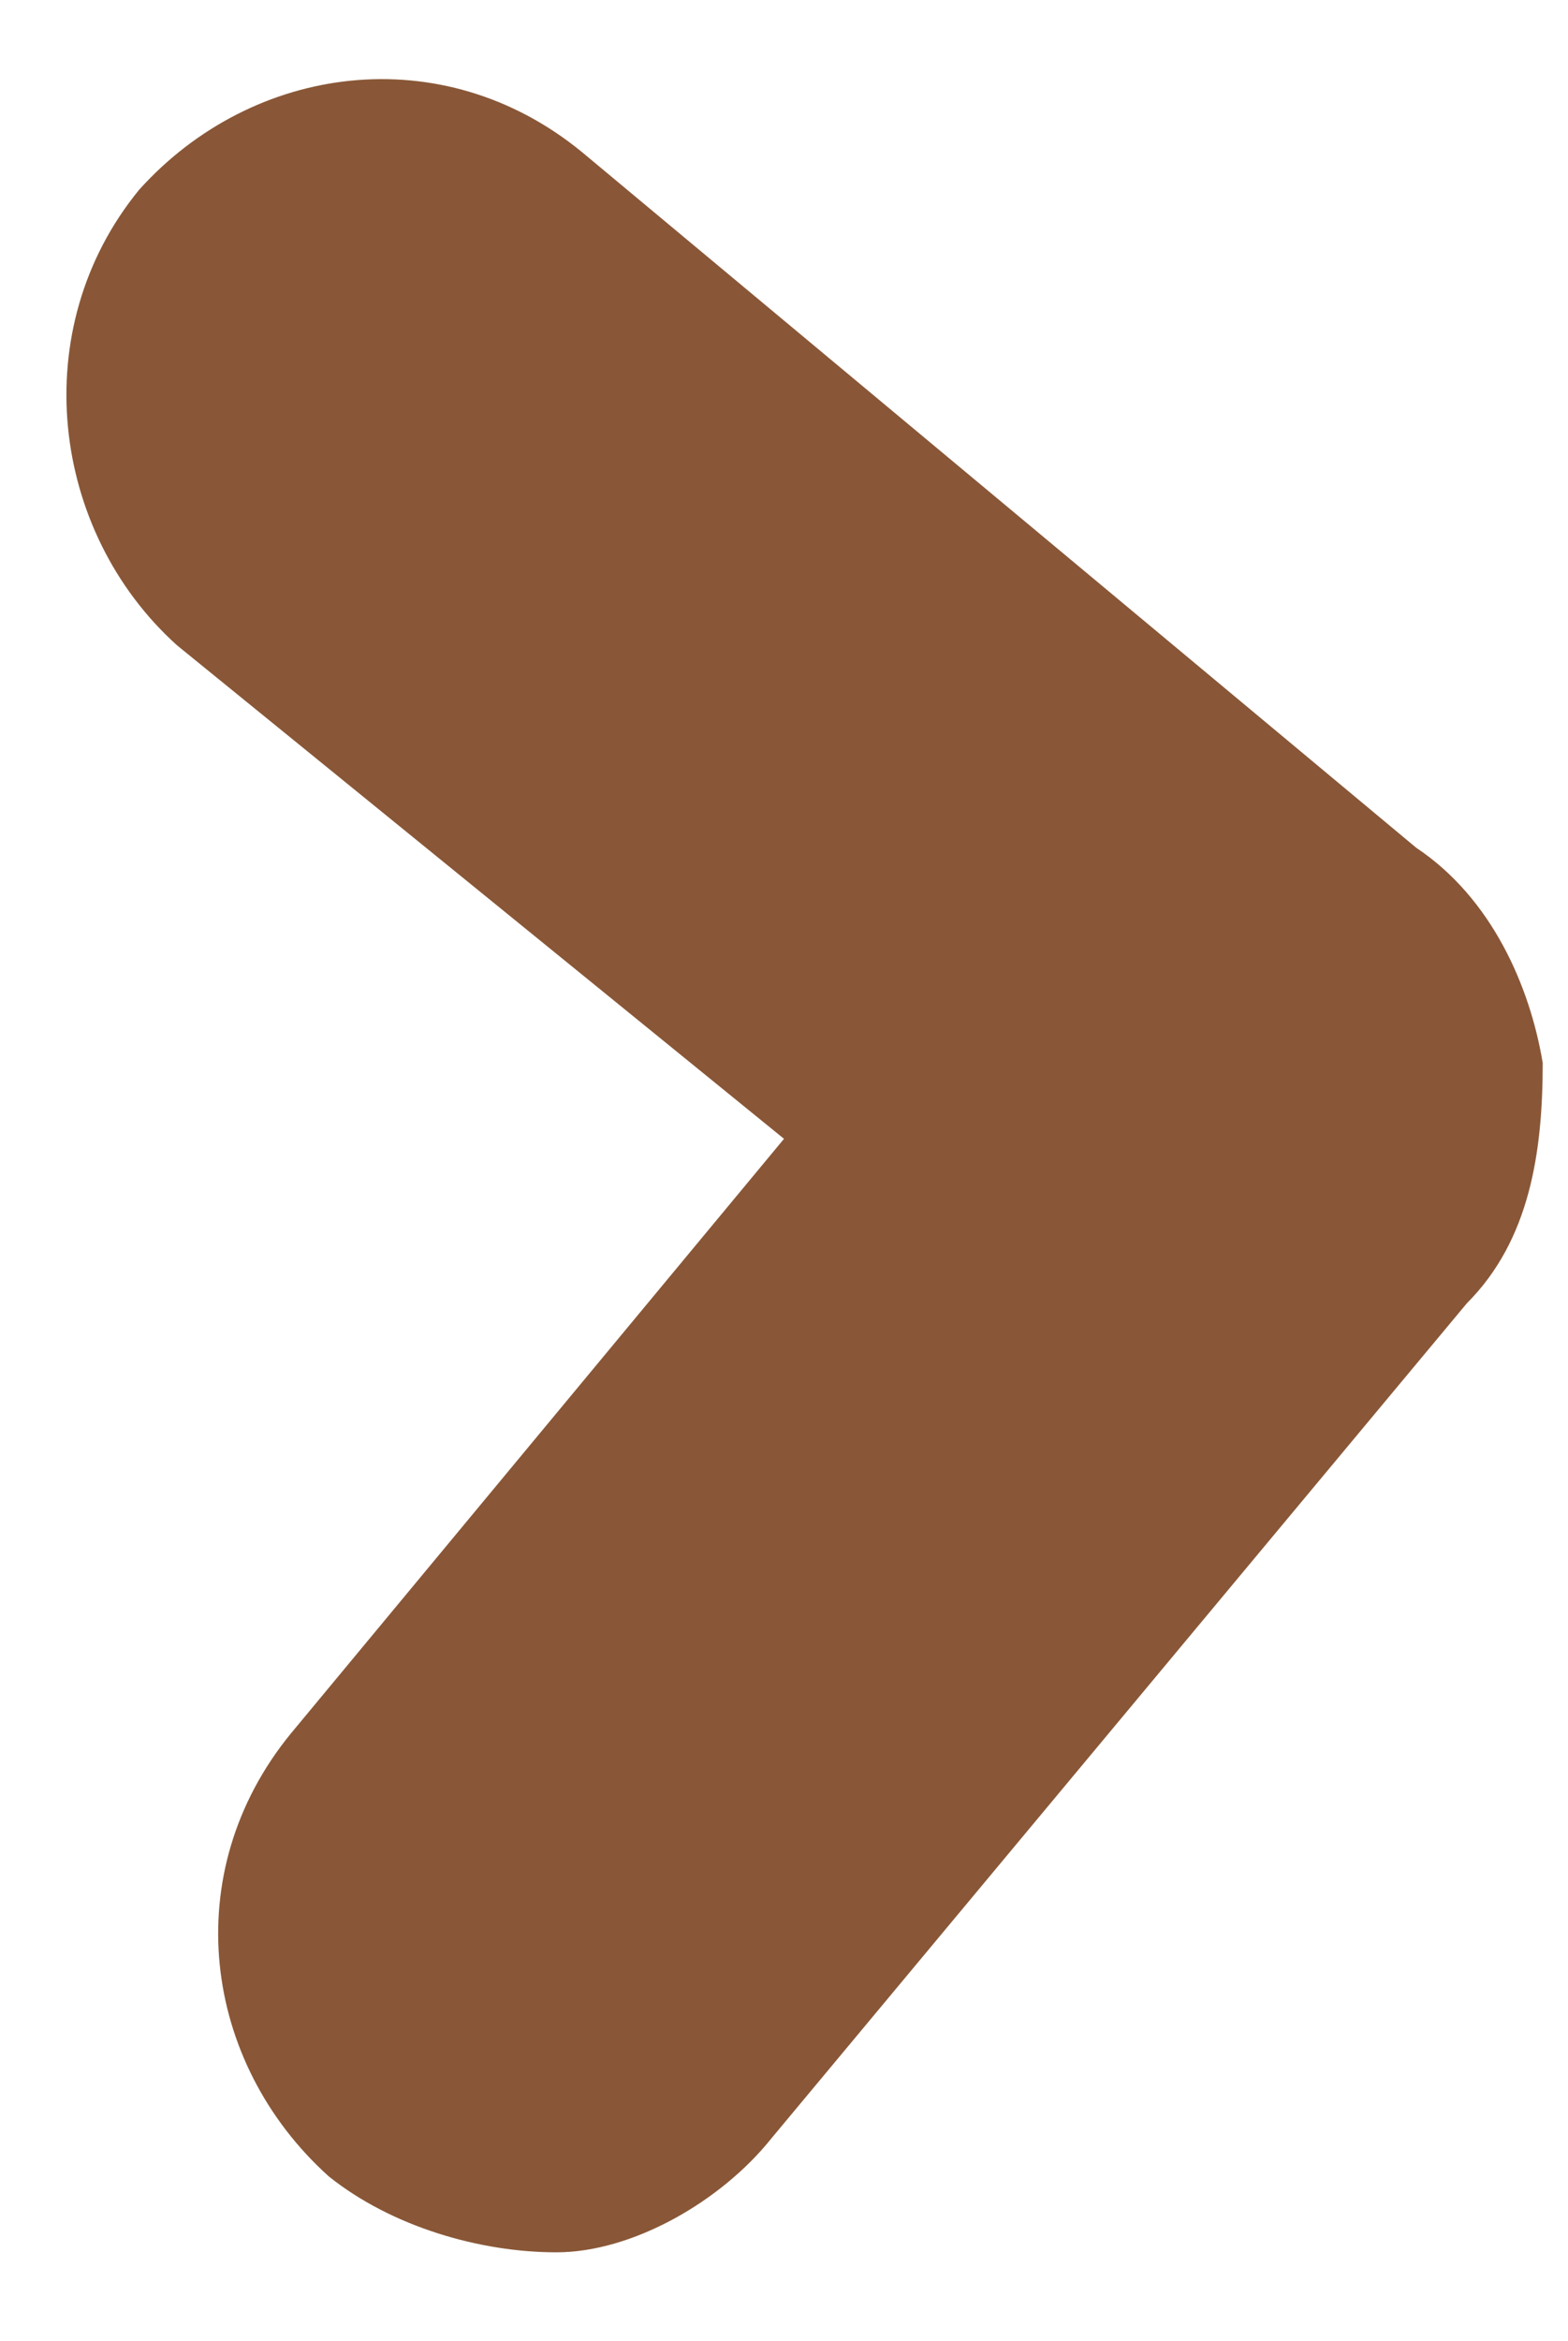 <?xml version="1.0" encoding="utf-8"?>
<!-- Generator: Adobe Illustrator 21.1.0, SVG Export Plug-In . SVG Version: 6.00 Build 0)  -->
<svg version="1.1" id="圖層_1" xmlns="http://www.w3.org/2000/svg" xmlns:xlink="http://www.w3.org/1999/xlink" x="0px" y="0px"
	 viewBox="0 0 12.4 18.5" style="enable-background:new 0 0 12.4 18.5;" xml:space="preserve">
<style type="text/css">
	.st0{fill:#895737;}
	.st1{fill:#B4C1CA;}
</style>
<title>arrow_2</title>
<path class="st0" d="M11.2,6.7L4.6,1.2C3.5,0.3,2,0.5,1.1,1.5C0.2,2.6,0.4,4.2,1.4,5.1L6.2,9l-3.9,4.7c-0.9,1.1-0.7,2.6,0.3,3.5
	c0.5,0.4,1.2,0.6,1.8,0.6s1.3-0.4,1.7-0.9l5.5-6.6c0.5-0.5,0.6-1.2,0.6-1.9C12.1,7.8,11.8,7.1,11.2,6.7z"/>
<path class="st0" d="M-14.2,8.7l6.1-6.1c1-1,2.6-1,3.5,0c1,1,1,2.6,0,3.5l-4.3,4.3l4.3,4.3c1,1,1,2.6,0,3.5
	c-0.5,0.5-1.1,0.7-1.8,0.7s-1.3-0.2-1.8-0.7l-6.1-6.1c-0.5-0.5-0.7-1.2-0.7-1.8C-14.9,9.9-14.7,9.2-14.2,8.7z"/>
<g>
	<path class="st1" d="M27.1,26.9c-0.5-0.5-0.8-1.1-0.8-1.8c0-0.6,0.2-1.3,0.7-1.8c0.5-0.5,1.1-0.8,1.8-0.8c0.6,0,1.3,0.2,1.8,0.7
		l4.3,4.2l8.6-10.9l0.3,0.2l-0.3-0.2c0,0,0.1-0.1,0.1-0.1c0.5-0.4,1.2-0.6,1.8-0.6v0l0,0c0.6,0,1.2,0.3,1.7,0.8
		c0.5,0.5,0.7,1.2,0.6,1.8h0l0,0c0,0.6-0.3,1.2-0.8,1.7L36.6,32.7l0,0c0,0,0,0-0.1,0.1c-0.5,0.4-1.1,0.6-1.7,0.6
		c-0.6,0-1.2-0.2-1.7-0.7L27.1,26.9L27.1,26.9z"/>
</g>
<g>
	<path class="st0" d="M6.8,59.3l-6.1-6.1c-1-1-2.6-1-3.5,0c-1,1-1,2.6,0,3.5l4.3,4.3l-4.3,4.3c-1,1-1,2.6,0,3.5
		c0.5,0.5,1.1,0.7,1.8,0.7s1.3-0.2,1.8-0.7l6.1-6.1c0.5-0.5,0.7-1.2,0.7-1.8C7.5,60.4,7.3,59.8,6.8,59.3z"/>
	<g>
		<path class="st0" d="M10.8,69.8c-0.8,0-1.5-0.7-1.5-1.5V54c0-0.8,0.7-1.5,1.5-1.5s1.5,0.7,1.5,1.5v14.3
			C12.3,69.1,11.7,69.8,10.8,69.8z"/>
	</g>
</g>
<g>
	<path class="st0" d="M2,81.8l6.1-6.1c1-1,2.6-1,3.5,0c1,1,1,2.6,0,3.5l-4.3,4.3l4.3,4.3c1,1,1,2.6,0,3.5c-0.5,0.5-1.1,0.7-1.8,0.7
		S8.6,92,8.1,91.5L2,85.4c-0.5-0.5-0.7-1.2-0.7-1.8C1.3,82.9,1.5,82.3,2,81.8z"/>
	<g>
		<path class="st0" d="M-2,92.3c0.8,0,1.5-0.7,1.5-1.5V76.5c0-0.8-0.7-1.5-1.5-1.5s-1.5,0.7-1.5,1.5v14.3C-3.5,91.6-2.9,92.3-2,92.3
			z"/>
	</g>
</g>
</svg>
